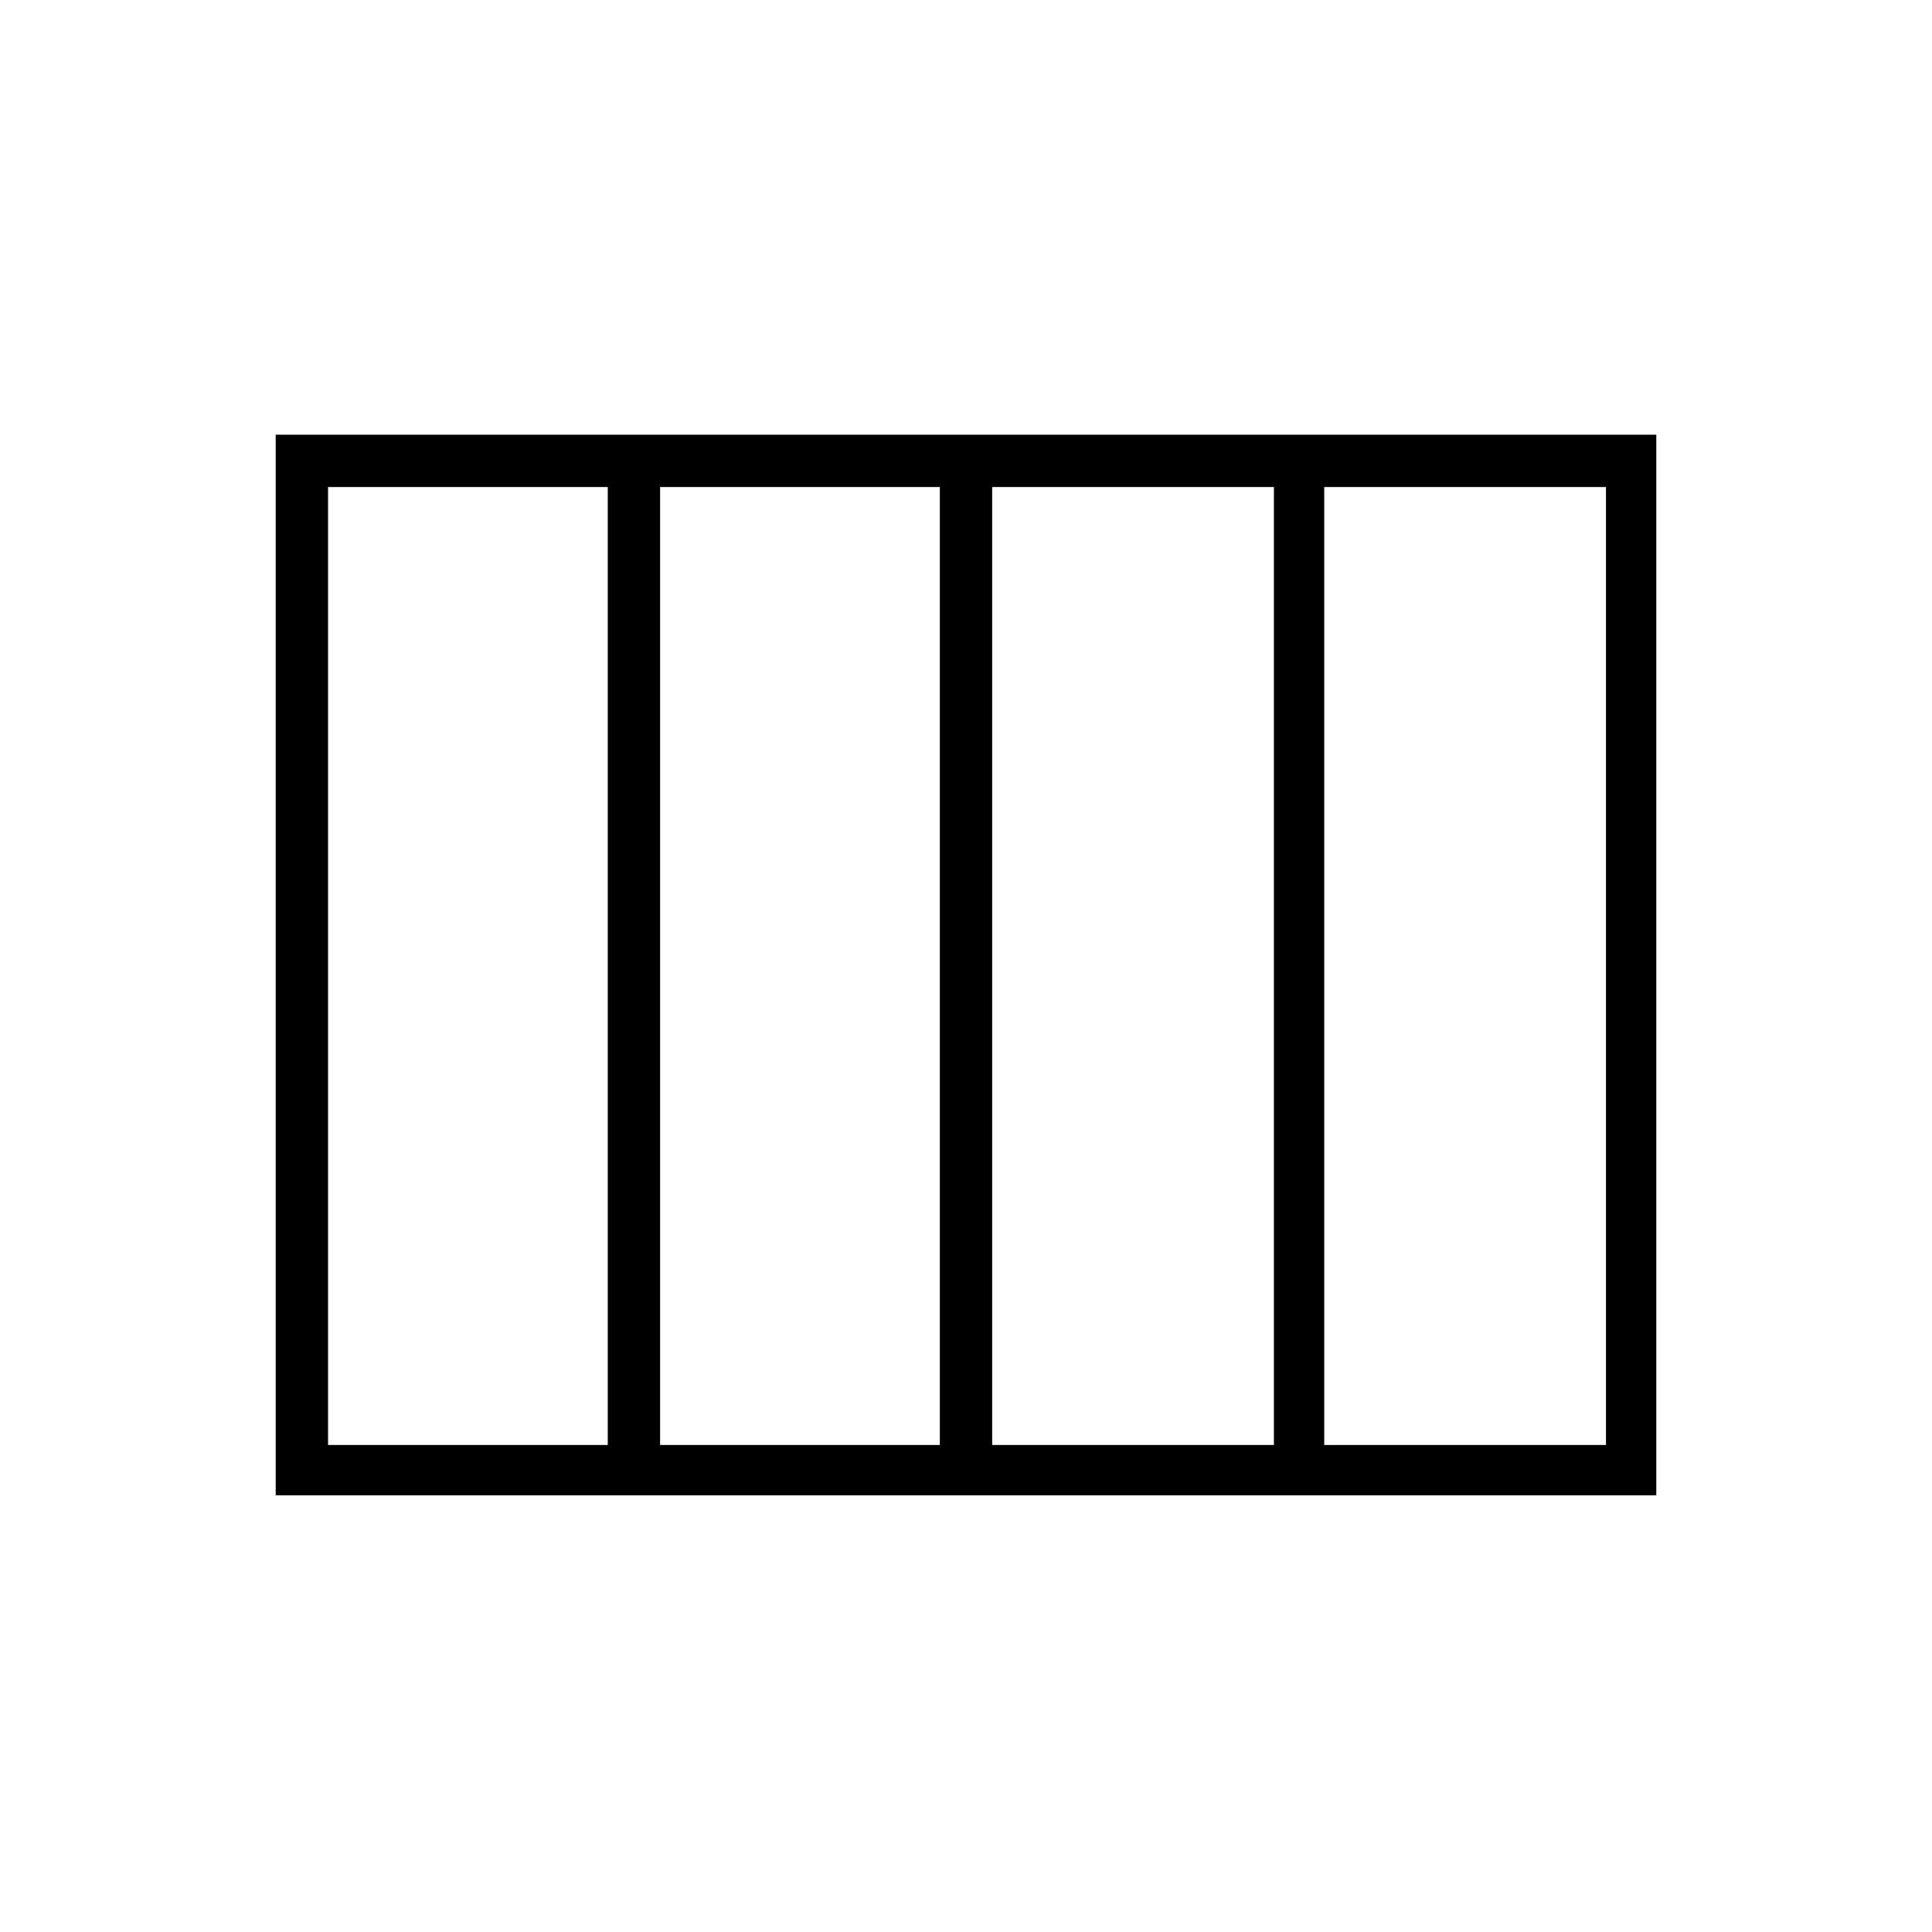 <svg xmlns="http://www.w3.org/2000/svg" height="24" width="24"><path d="M12.325 17.95H15.825V6.05H12.325ZM8.2 17.95H11.675V6.05H8.2ZM4.075 17.95H7.55V6.05H4.075ZM16.45 17.95H19.95V6.05H16.45ZM3.425 18.575V5.4H20.575V18.575Z"/></svg>
